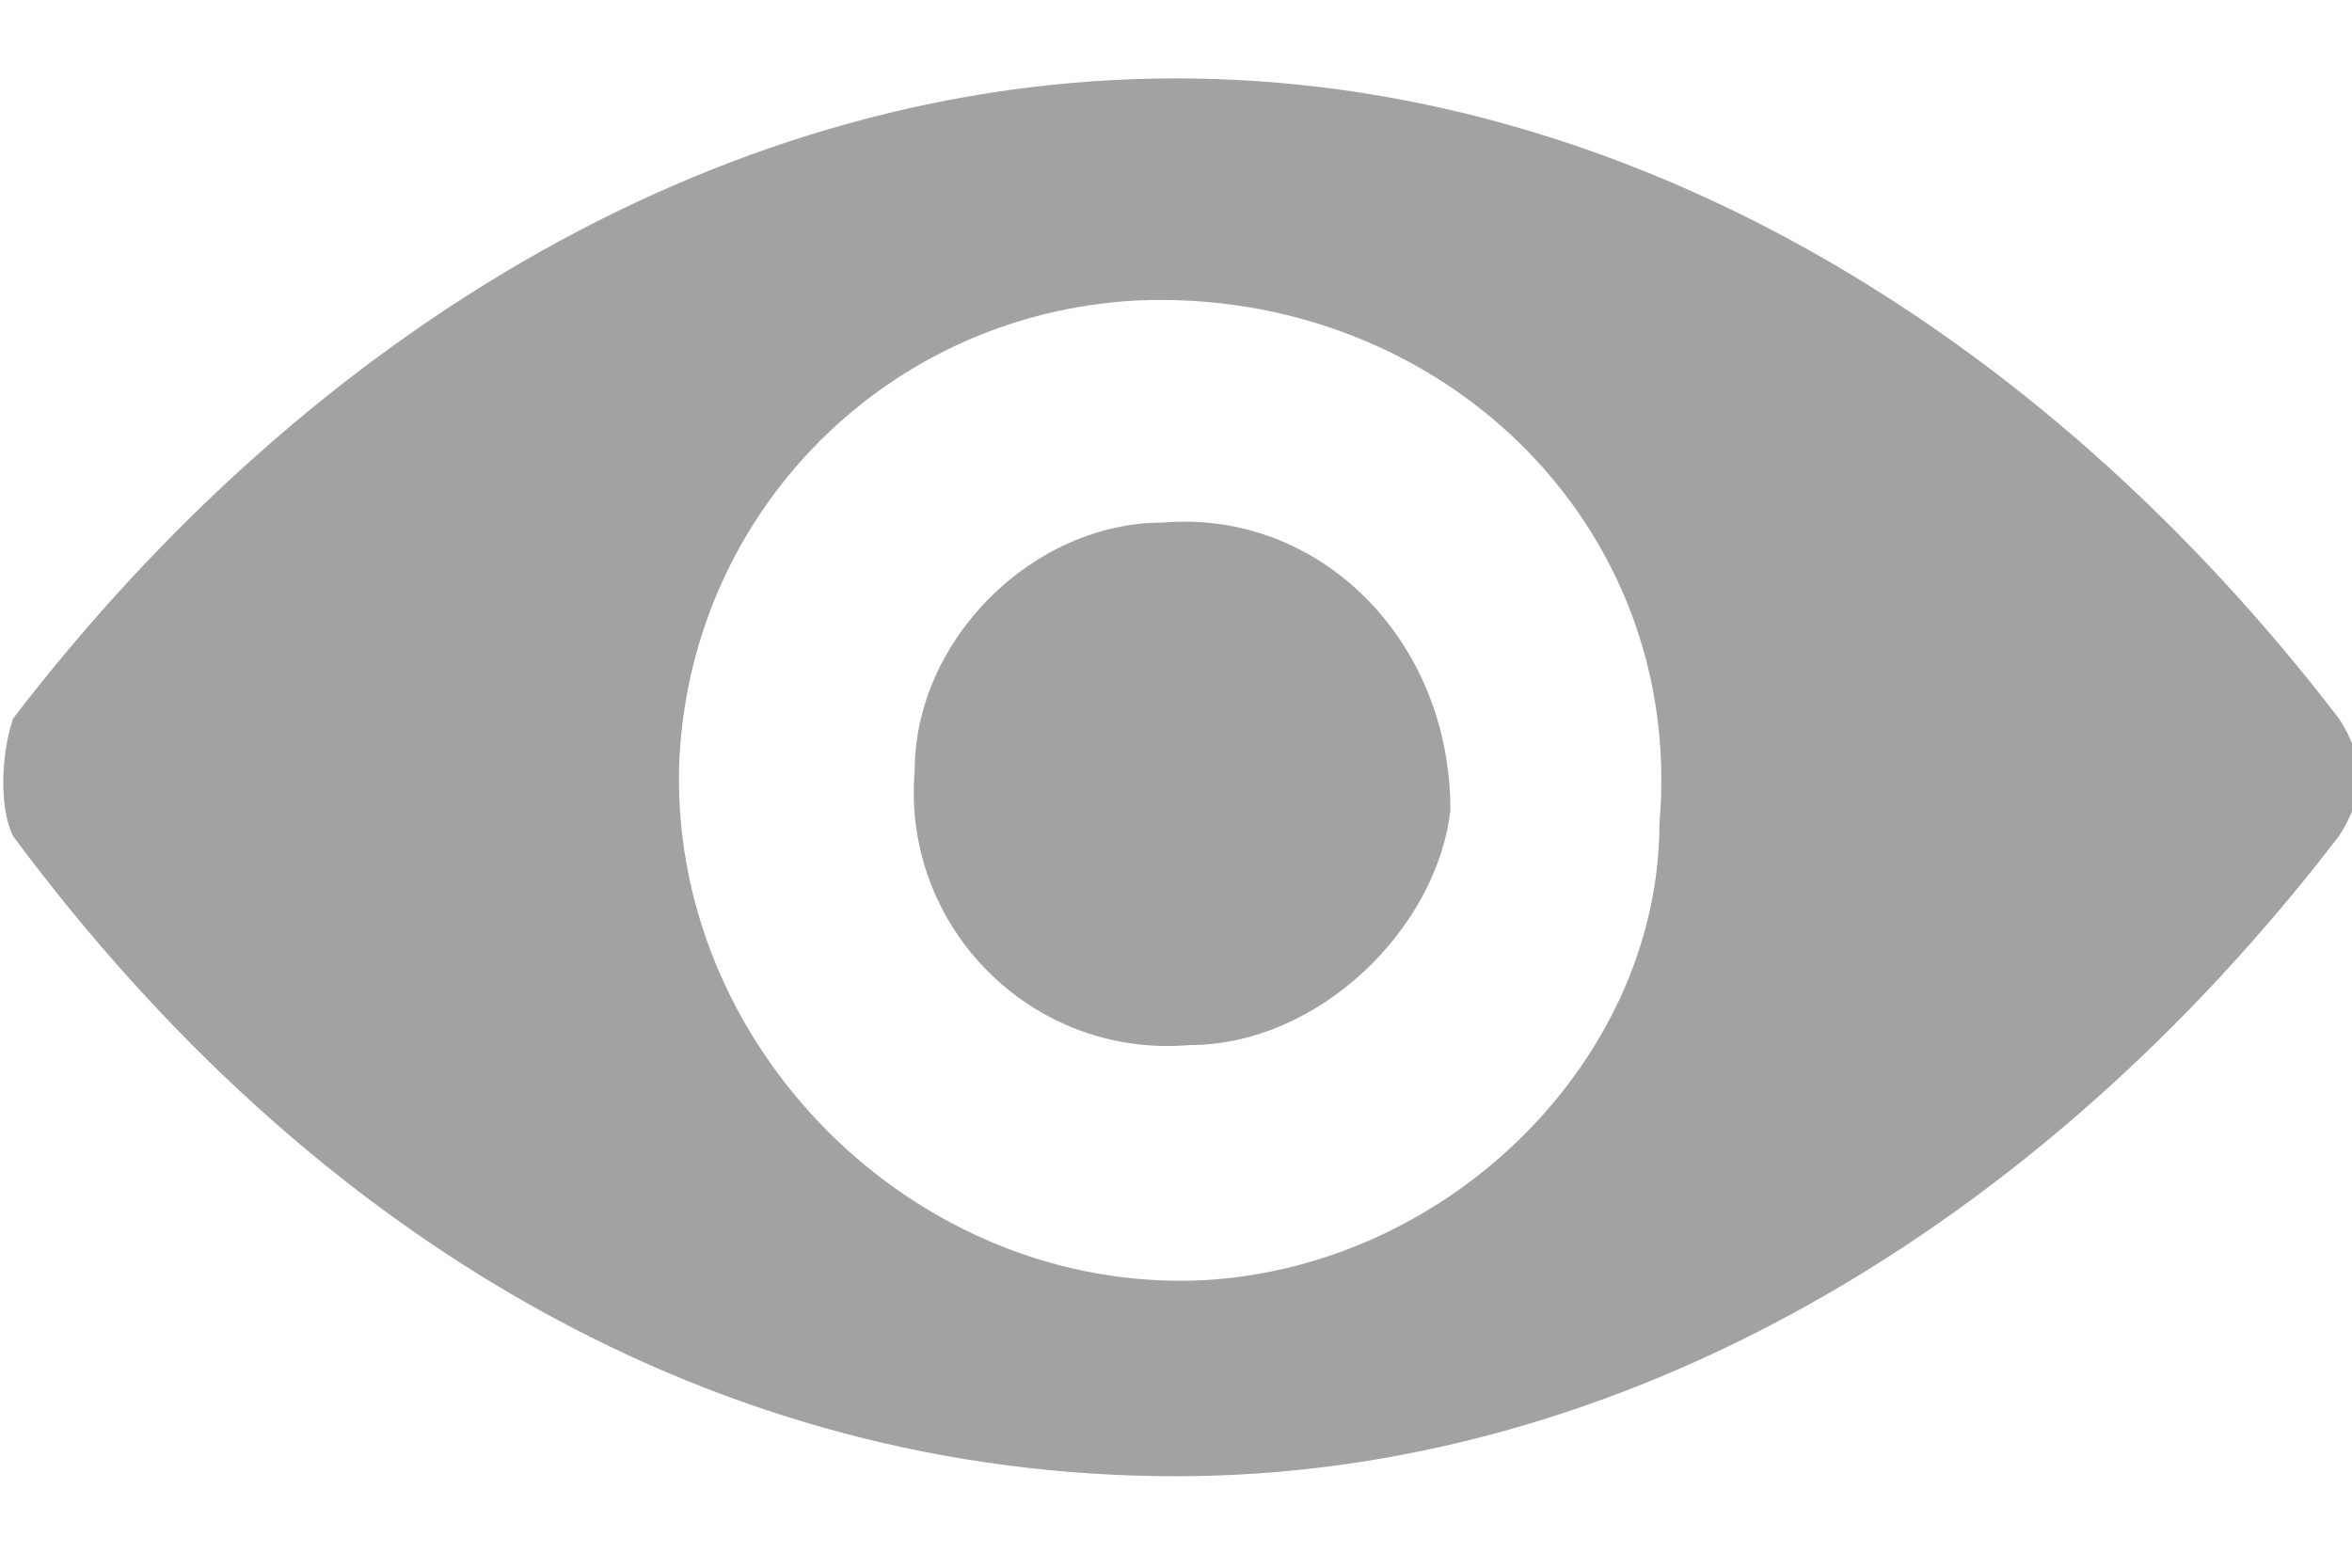 <?xml version="1.0" encoding="utf-8"?>
<!-- Generator: Adobe Illustrator 19.2.1, SVG Export Plug-In . SVG Version: 6.00 Build 0)  -->
<svg version="1.1" id="Слой_1" xmlns="http://www.w3.org/2000/svg" xmlns:xlink="http://www.w3.org/1999/xlink" x="0px" y="0px"
	 width="18px" height="12px" viewBox="0 0 18 12" style="enable-background:new 0 0 18 12;" xml:space="preserve">
<style type="text/css">
	.st0{fill:#A2A2A2;}
	.st1{fill:none;}
</style>
<path class="st0" d="M9,0.6c-3.4,0-6.6,1.9-8.9,4.9C0,5.8,0,6.2,0.1,6.4c2.3,3.1,5.4,4.9,8.9,4.9c3.4,0,6.6-1.9,8.9-4.9
	c0.2-0.3,0.2-0.6,0-0.9C15.6,2.5,12.4,0.6,9,0.6L9,0.6z M9.2,9.8C7,9.9,5.1,8,5.2,5.8c0.1-1.9,1.6-3.4,3.5-3.5c2.3-0.1,4.2,1.7,4,4
	C12.7,8.1,11.1,9.7,9.2,9.8L9.2,9.8z M9.1,8C7.9,8.1,6.9,7.1,7,5.9C7,4.9,7.9,4,8.9,4c1.2-0.1,2.2,0.9,2.2,2.2C11,7.1,10.1,8,9.1,8
	L9.1,8z M9.1,8"/>
<rect x="-187" y="-111" class="st1" width="391.9" height="234.7"/>
</svg>
